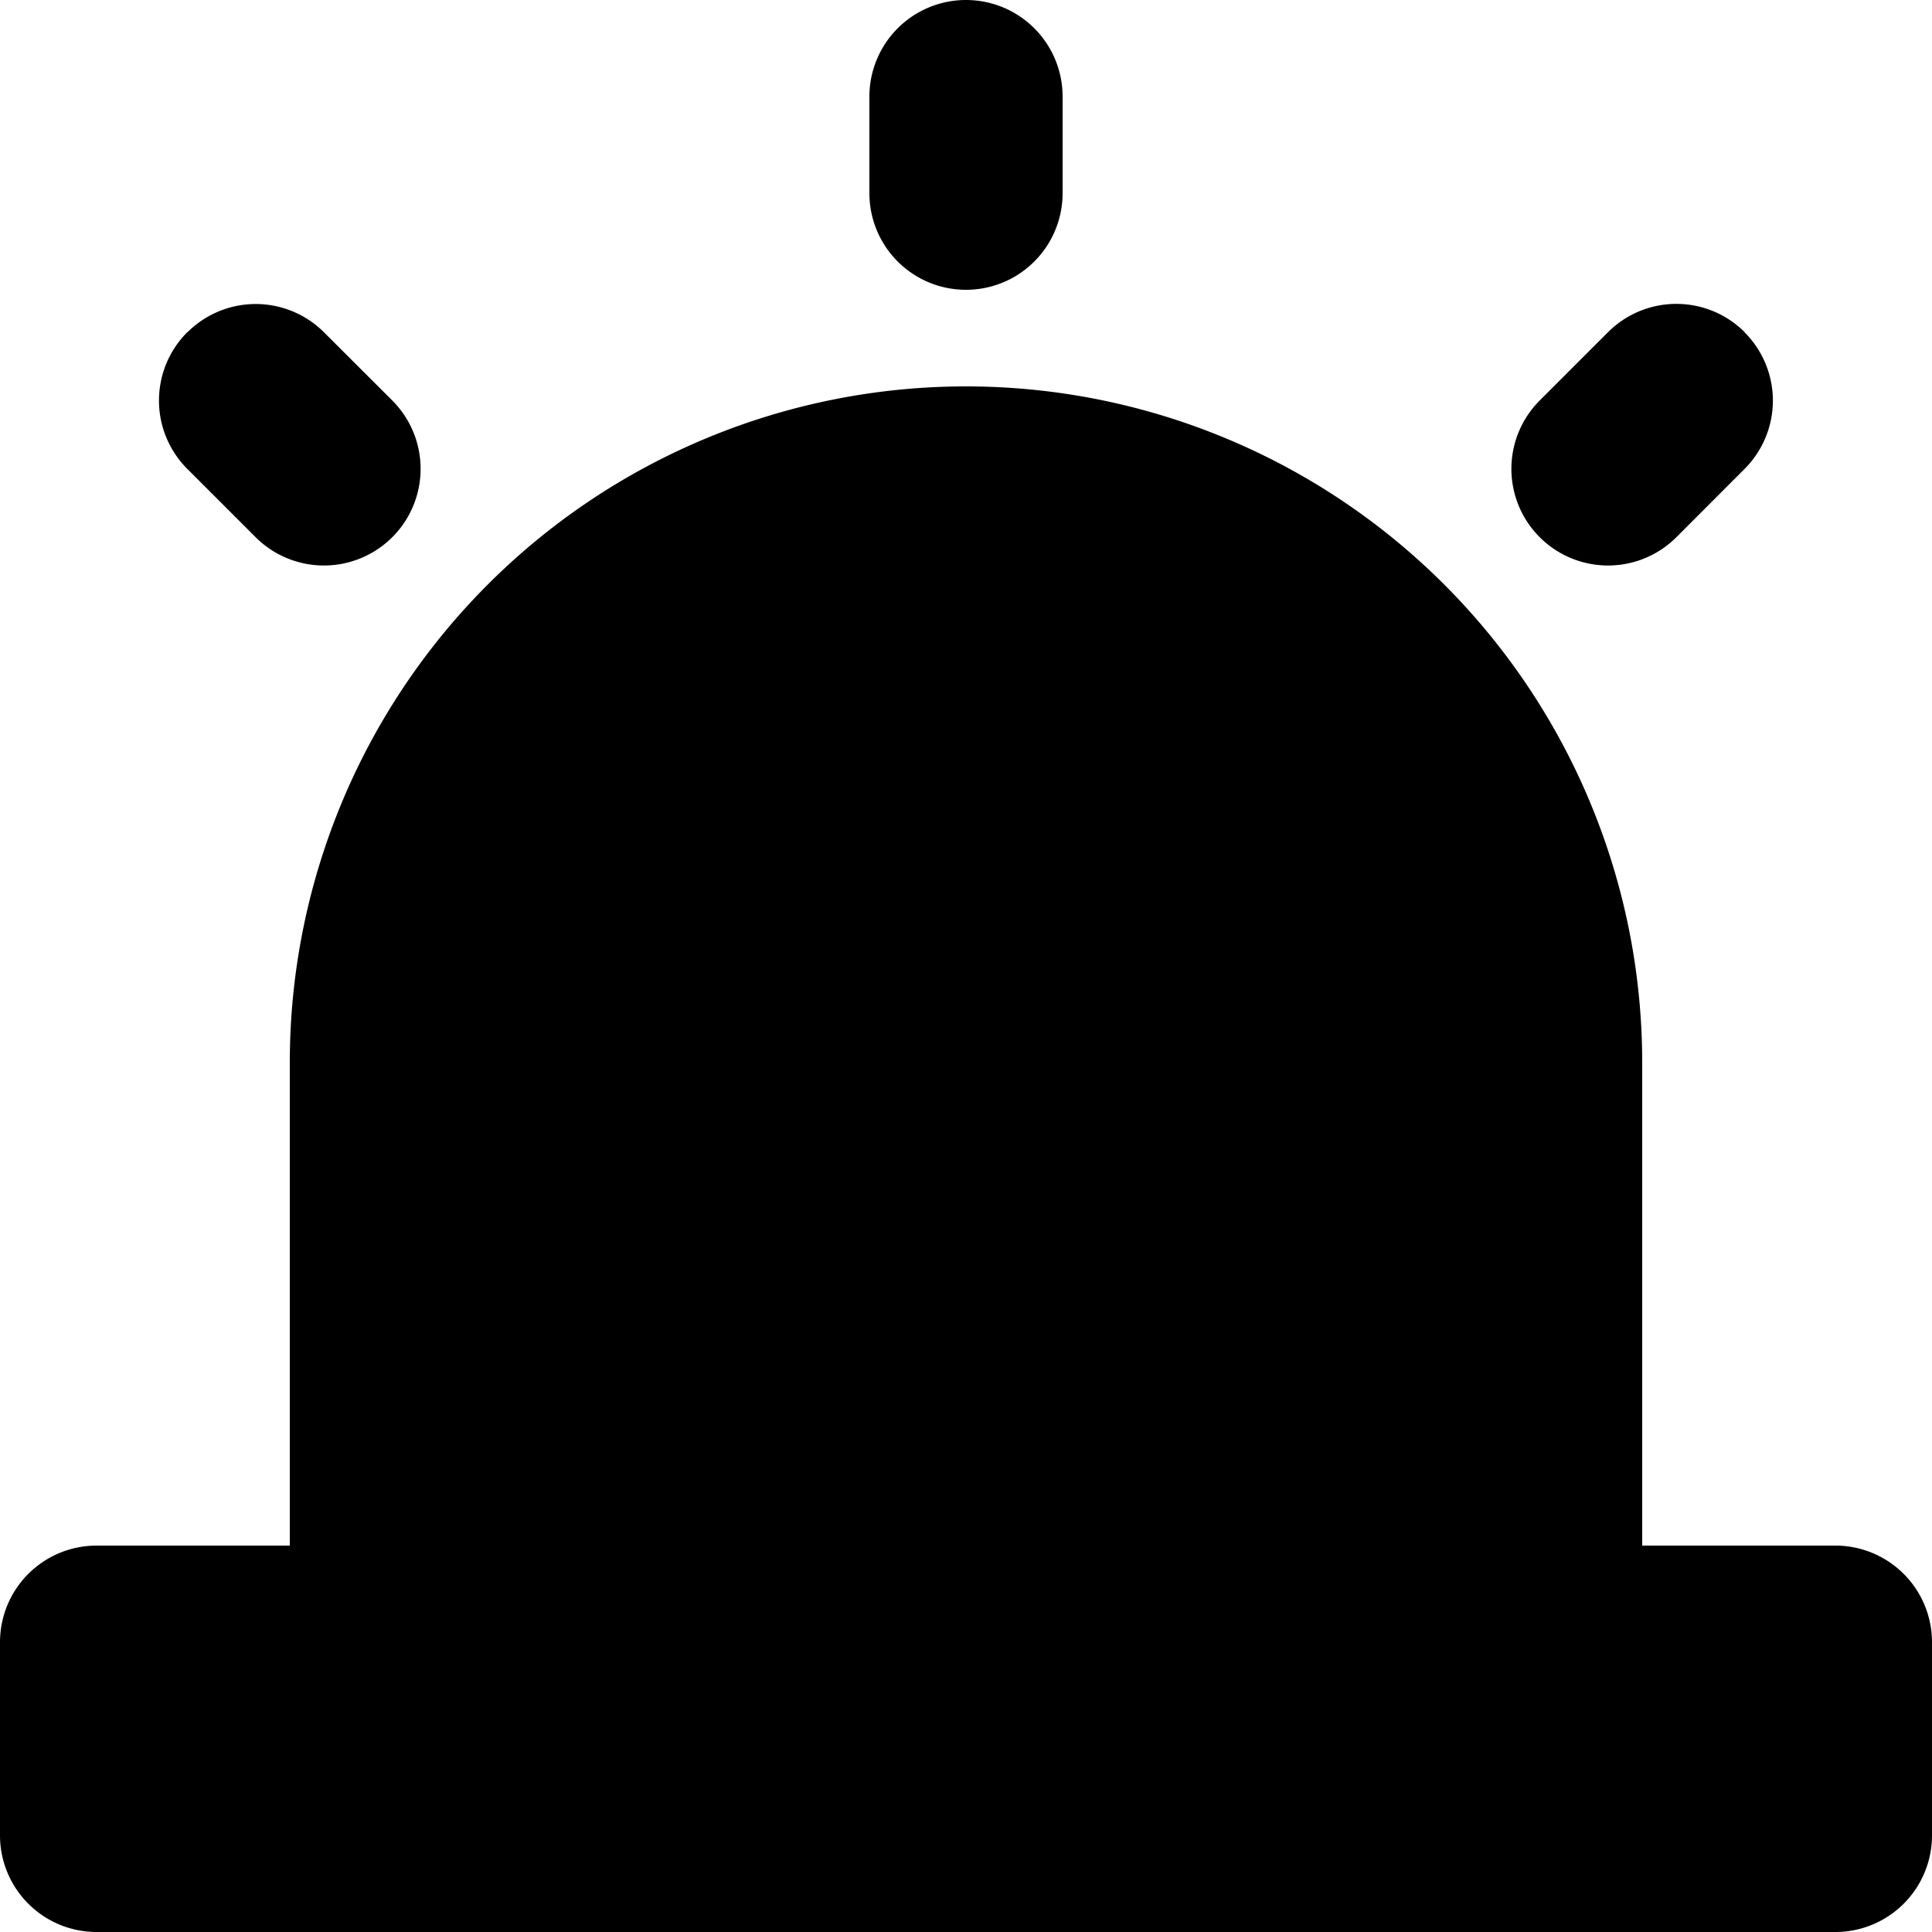 <?xml version="1.0" standalone="no"?><!DOCTYPE svg PUBLIC "-//W3C//DTD SVG 1.1//EN" "http://www.w3.org/Graphics/SVG/1.1/DTD/svg11.dtd"><svg t="1565074289634" class="icon" viewBox="0 0 1024 1024" version="1.1" xmlns="http://www.w3.org/2000/svg" p-id="5157" xmlns:xlink="http://www.w3.org/1999/xlink" width="200" height="200"><defs><style type="text/css"></style></defs><path d="M153.6 819.2v-256a358.4 358.4 0 1 1 716.8 0v256h102.4a51.2 51.2 0 0 1 51.2 51.2v102.4a51.2 51.2 0 0 1-51.2 51.2H51.2a51.2 51.2 0 0 1-51.2-51.2v-102.4a51.2 51.2 0 0 1 51.2-51.2h102.4z m358.4-819.2a51.2 51.2 0 0 1 51.2 51.2v51.2a51.2 51.2 0 0 1-102.4 0V51.2a51.2 51.2 0 0 1 51.2-51.2z m412.672 176.128a51.2 51.2 0 0 1 0 72.397l-36.147 36.198a51.2 51.2 0 0 1-72.448-72.448l36.198-36.198a51.2 51.2 0 0 1 72.448 0z m-825.344 0a51.2 51.2 0 0 1 72.397 0l36.198 36.147a51.2 51.2 0 0 1-72.448 72.448l-36.198-36.198a51.2 51.2 0 0 1 0-72.448z" p-id="5158"></path></svg>